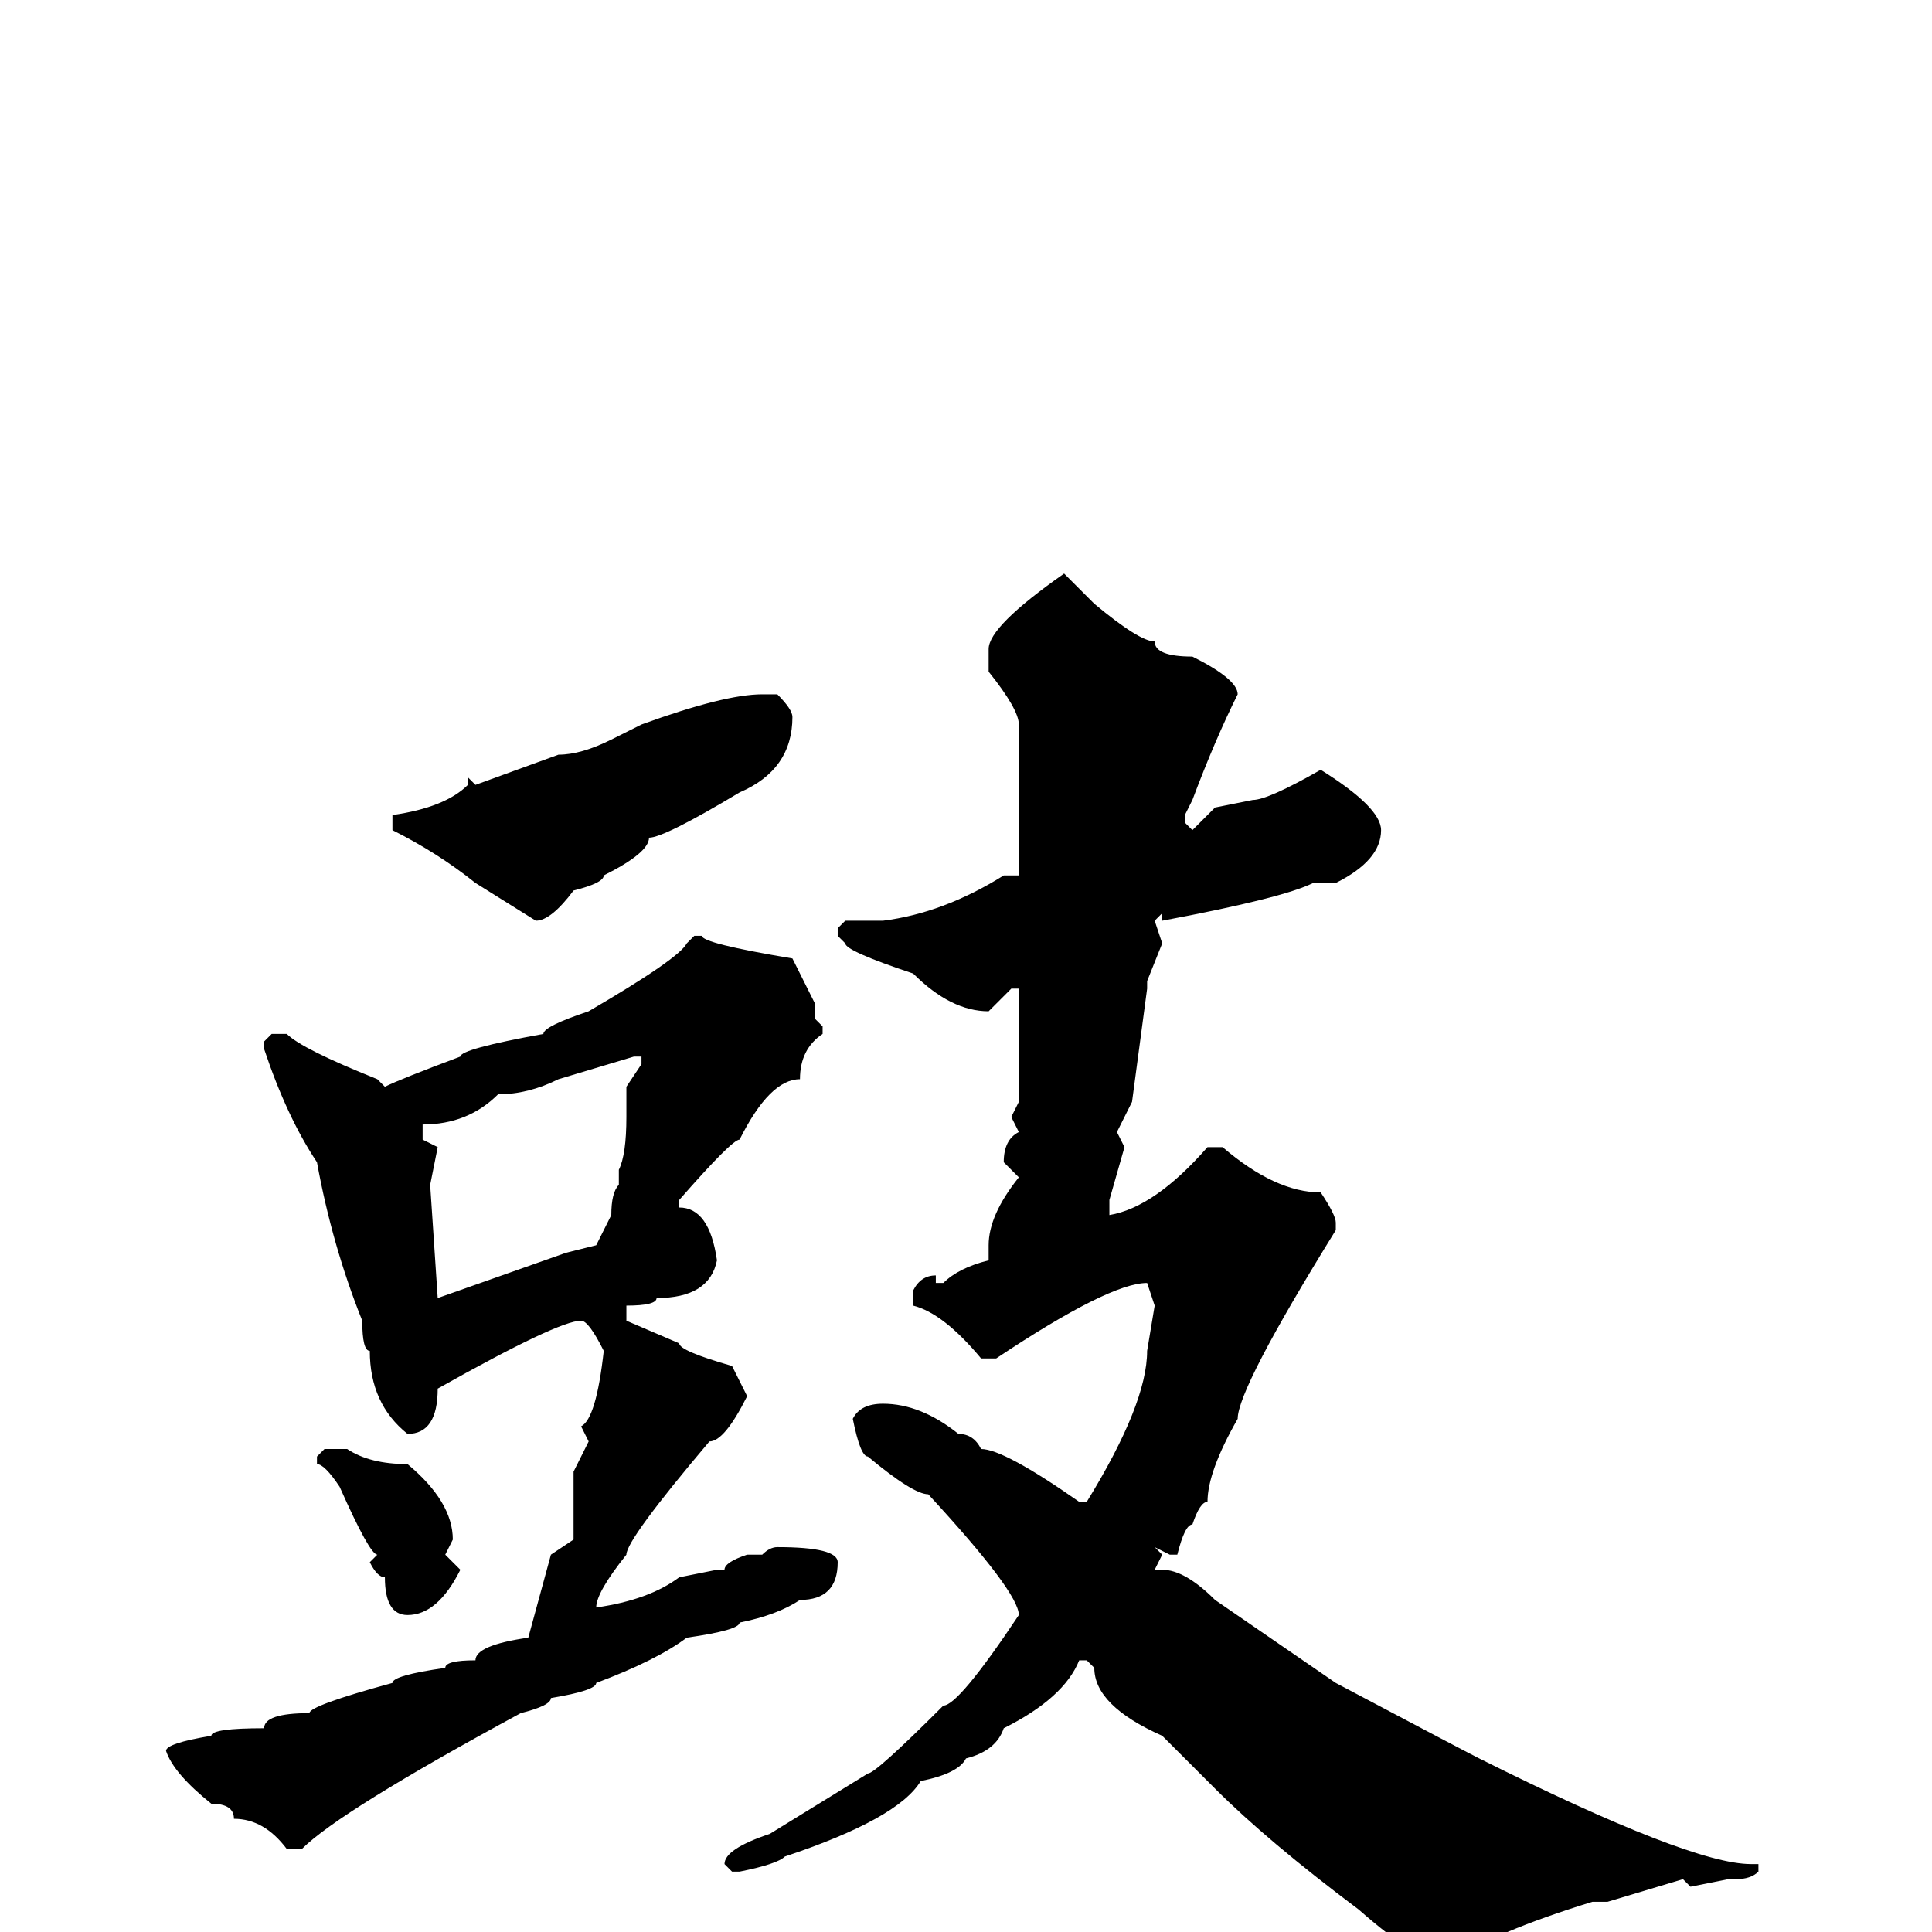 <svg xmlns="http://www.w3.org/2000/svg" viewBox="0 -256 256 256">
	<path fill="#000000" d="M141 -180L145 -176Q151 -171 153 -171Q153 -169 158 -169Q164 -166 164 -164Q161 -158 158 -150L157 -148V-147L158 -146L161 -149L166 -150Q168 -150 175 -154Q183 -149 183 -146Q183 -142 177 -139H176H174Q170 -137 154 -134V-135L153 -134L154 -131L152 -126V-125L150 -110L148 -106L149 -104L147 -97V-95Q153 -96 160 -104H162Q169 -98 175 -98Q177 -95 177 -94V-93Q164 -72 164 -68Q160 -61 160 -57Q159 -57 158 -54Q157 -54 156 -50H155L153 -51L154 -50L153 -48H154Q157 -48 161 -44L177 -33Q194 -24 196 -23Q224 -9 232 -9H233V-8Q232 -7 230 -7H229L224 -6L223 -7L213 -4H211Q198 0 192 4H191Q188 4 180 -3Q168 -12 161 -19L154 -26Q145 -30 145 -35L144 -36H143Q141 -31 133 -27Q132 -24 128 -23Q127 -21 122 -20Q119 -15 104 -10Q103 -9 98 -8H97L96 -9Q96 -11 102 -13L115 -21Q116 -21 125 -30Q127 -30 135 -42Q135 -45 123 -58Q121 -58 115 -63Q114 -63 113 -68Q114 -70 117 -70Q122 -70 127 -66Q129 -66 130 -64Q133 -64 143 -57H144Q152 -70 152 -77L153 -83L152 -86Q147 -86 132 -76H130Q125 -82 121 -83V-85Q122 -87 124 -87V-86H125Q127 -88 131 -89V-91Q131 -95 135 -100L133 -102Q133 -105 135 -106L134 -108L135 -110V-112V-116V-118V-125H134L131 -122Q126 -122 121 -127Q112 -130 112 -131L111 -132V-133L112 -134H117Q125 -135 133 -140H135V-142V-148V-150V-160Q135 -162 131 -167V-170Q131 -173 141 -180ZM103 -164Q105 -162 105 -161Q105 -154 98 -151Q88 -145 86 -145Q86 -143 80 -140Q80 -139 76 -138Q73 -134 71 -134L63 -139Q58 -143 52 -146V-148Q59 -149 62 -152V-153L63 -152L74 -156Q77 -156 81 -158L85 -160Q96 -164 101 -164ZM92 -132H93Q93 -131 105 -129Q106 -127 108 -123V-121L109 -120V-119Q106 -117 106 -113Q102 -113 98 -105Q97 -105 90 -97V-96Q94 -96 95 -89Q94 -84 87 -84Q87 -83 83 -83V-82V-81L90 -78Q90 -77 97 -75L99 -71Q96 -65 94 -65Q83 -52 83 -50Q79 -45 79 -43Q86 -44 90 -47L95 -48H96Q96 -49 99 -50H101Q102 -51 103 -51Q111 -51 111 -49Q111 -44 106 -44Q103 -42 98 -41Q98 -40 91 -39Q87 -36 79 -33Q79 -32 73 -31Q73 -30 69 -29Q45 -16 40 -11H38Q35 -15 31 -15Q31 -17 28 -17Q23 -21 22 -24Q22 -25 28 -26Q28 -27 35 -27Q35 -29 41 -29Q41 -30 52 -33Q52 -34 59 -35Q59 -36 63 -36Q63 -38 70 -39L73 -50L76 -52V-61L78 -65L77 -67Q79 -68 80 -77Q78 -81 77 -81Q74 -81 58 -72Q58 -66 54 -66Q49 -70 49 -77Q48 -77 48 -81Q44 -91 42 -102Q38 -108 35 -117V-118L36 -119H38Q40 -117 50 -113L51 -112Q53 -113 61 -116Q61 -117 72 -119Q72 -120 78 -122Q90 -129 91 -131ZM56 -105L58 -104L57 -99L58 -84L75 -90L79 -91L81 -95Q81 -98 82 -99V-101Q83 -103 83 -108V-112L85 -115V-116H84L74 -113Q70 -111 66 -111Q62 -107 56 -107ZM43 -64H46Q49 -62 54 -62Q60 -57 60 -52L59 -50L61 -48Q58 -42 54 -42Q51 -42 51 -47Q50 -47 49 -49L50 -50Q49 -50 45 -59Q43 -62 42 -62V-63Z"/>
</svg>
